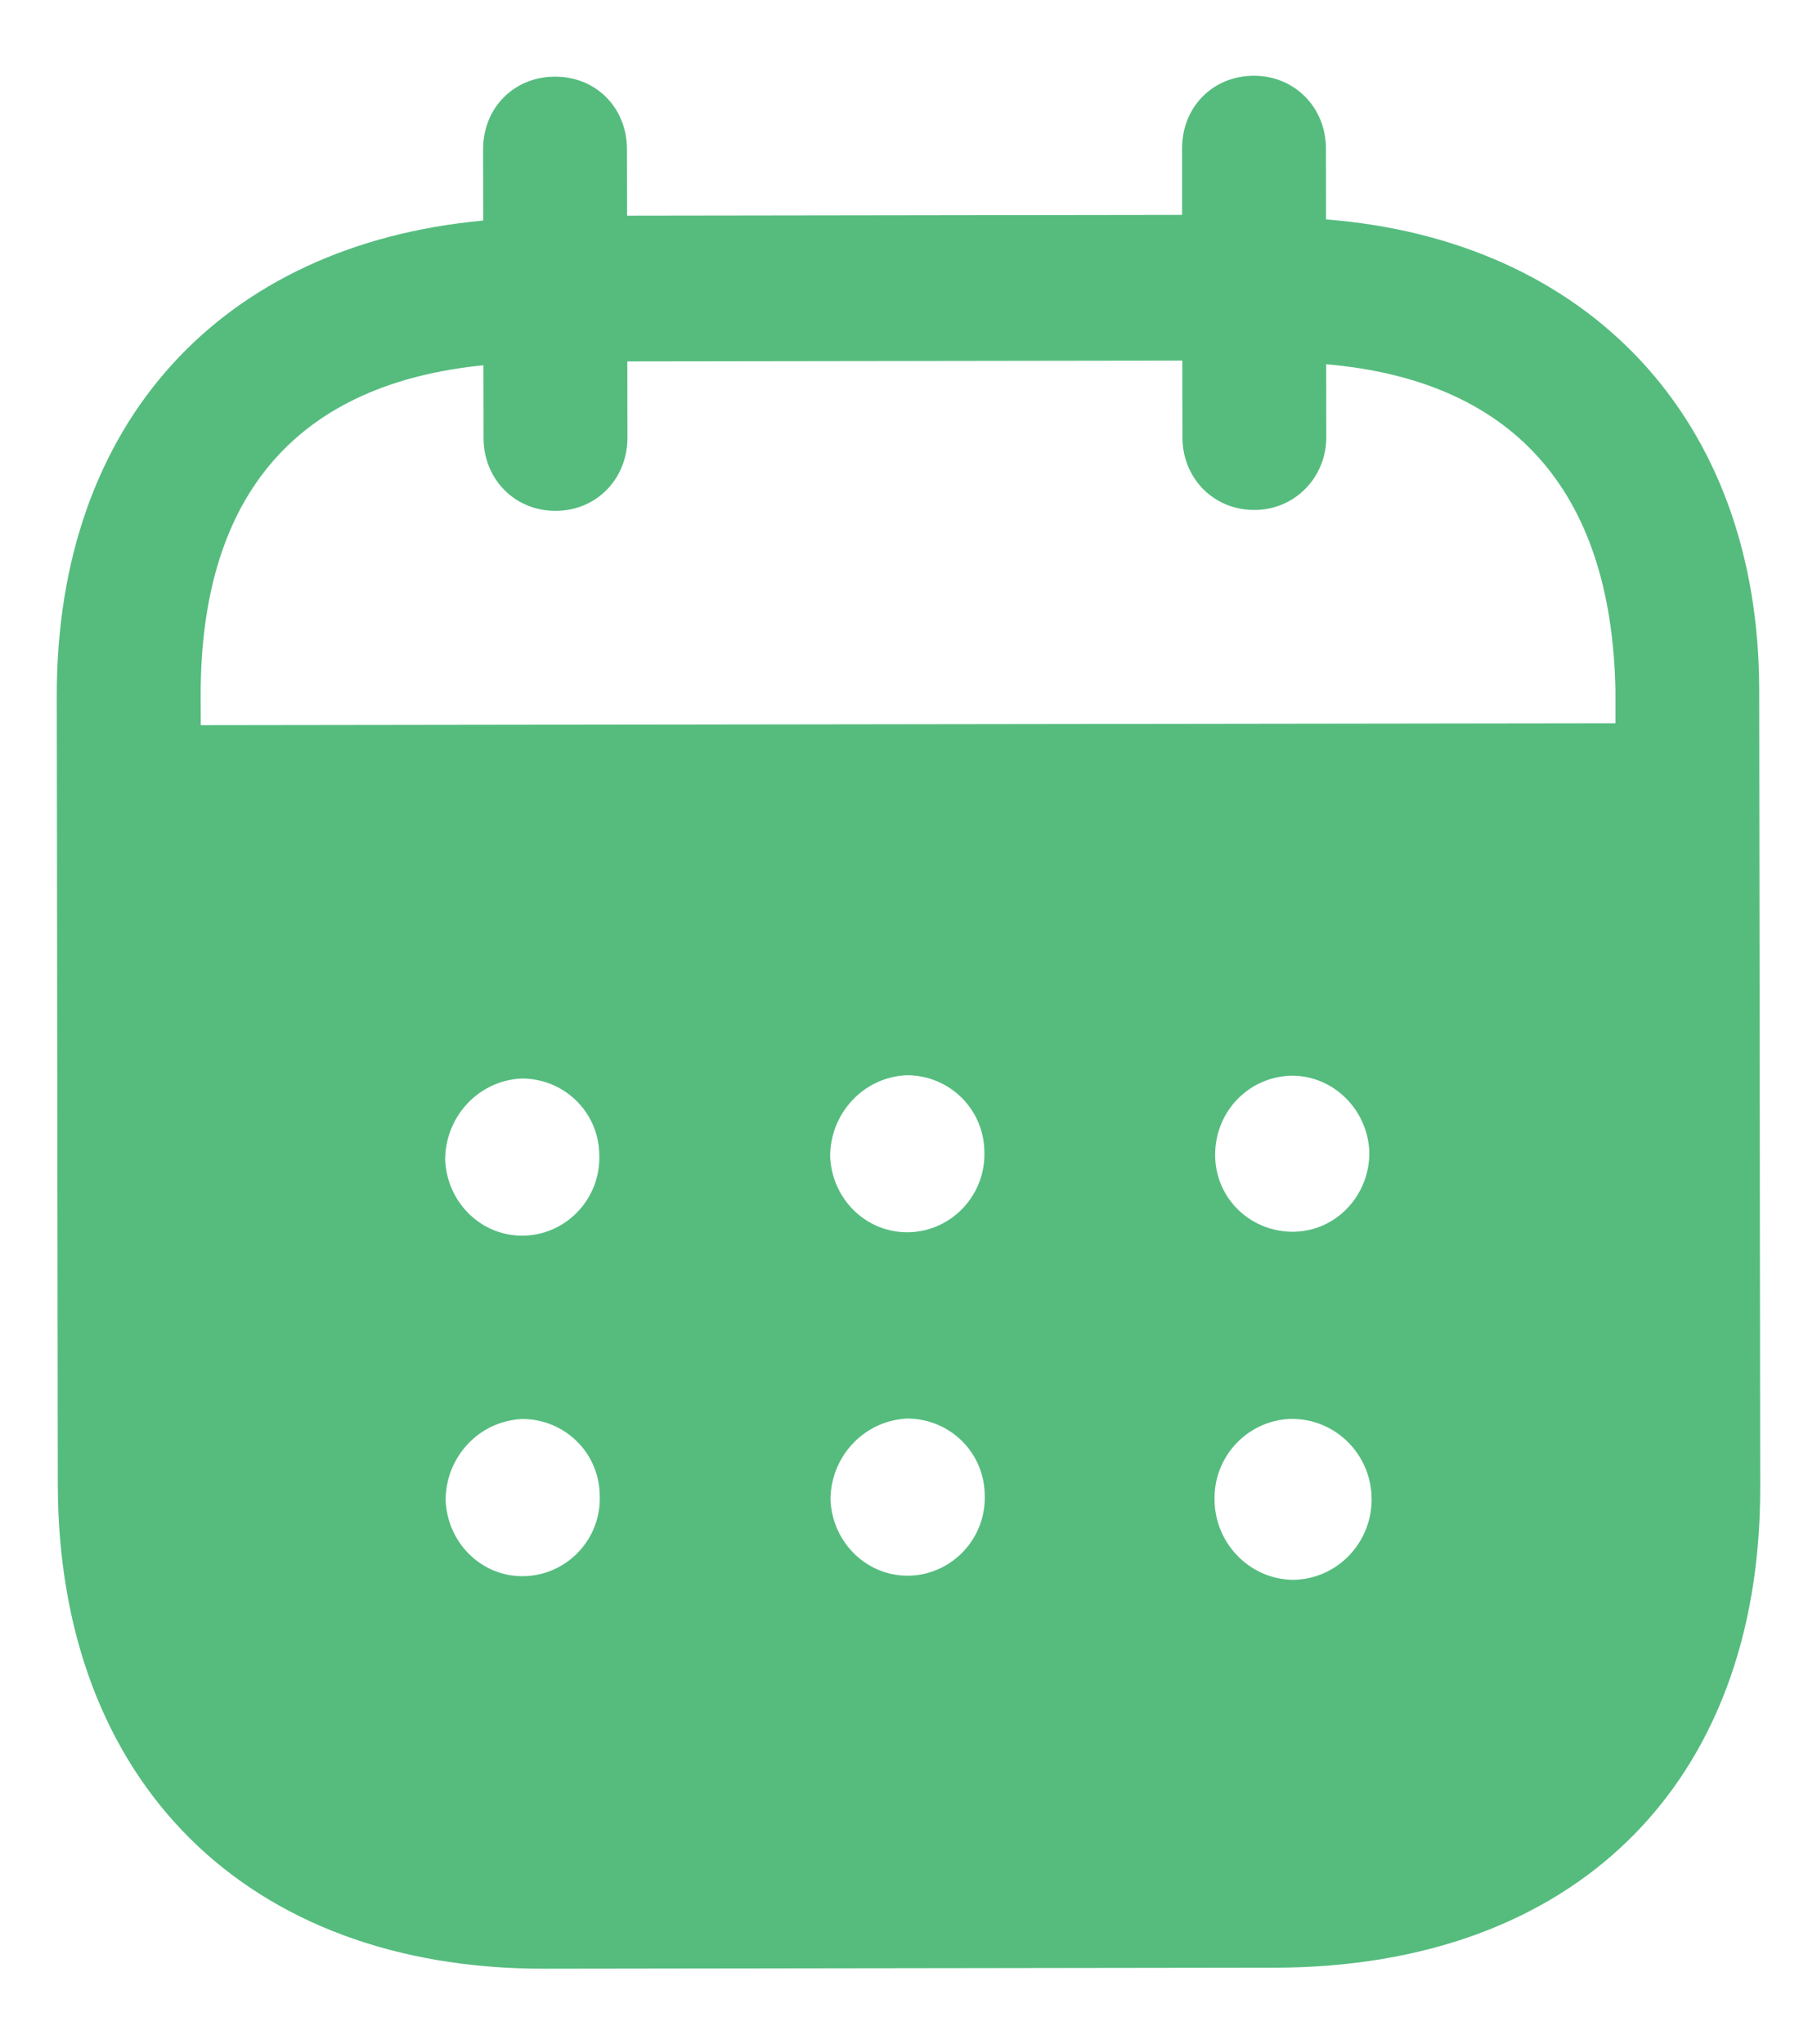<svg width="16" height="18" viewBox="0 0 16 18" fill="none" xmlns="http://www.w3.org/2000/svg">
<path fill-rule="evenodd" clip-rule="evenodd" d="M11.676 1.308L11.677 1.932C13.972 2.112 15.489 3.676 15.491 6.075L15.5 13.097C15.503 15.712 13.86 17.321 11.226 17.325L4.793 17.334C2.176 17.337 0.512 15.69 0.509 13.067L0.5 6.128C0.497 3.713 1.96 2.153 4.255 1.942L4.254 1.317C4.253 0.951 4.525 0.675 4.887 0.675C5.249 0.674 5.521 0.949 5.521 1.316L5.522 1.899L10.409 1.892L10.409 1.309C10.408 0.943 10.679 0.668 11.041 0.667C11.395 0.666 11.675 0.941 11.676 1.308ZM1.768 6.385L14.225 6.368V6.077C14.19 4.286 13.291 3.346 11.678 3.207L11.679 3.848C11.679 4.206 11.4 4.49 11.046 4.49C10.684 4.491 10.412 4.208 10.412 3.85L10.411 3.175L5.524 3.182L5.525 3.855C5.525 4.214 5.254 4.498 4.892 4.498C4.53 4.498 4.258 4.216 4.258 3.857L4.257 3.216C2.653 3.376 1.765 4.319 1.767 6.126L1.768 6.385ZM10.7 10.17V10.18C10.708 10.563 11.021 10.853 11.4 10.845C11.771 10.836 12.066 10.519 12.058 10.136C12.04 9.769 11.743 9.47 11.374 9.471C10.996 9.479 10.699 9.787 10.7 10.17ZM11.38 13.91C11.001 13.902 10.696 13.586 10.695 13.203C10.687 12.82 10.991 12.503 11.369 12.493H11.377C11.764 12.493 12.078 12.809 12.078 13.201C12.078 13.592 11.766 13.909 11.38 13.91ZM7.31 10.184C7.327 10.567 7.64 10.866 8.019 10.849C8.389 10.832 8.684 10.515 8.668 10.132C8.659 9.757 8.354 9.466 7.984 9.467C7.606 9.483 7.309 9.801 7.31 10.184ZM8.022 13.873C7.643 13.889 7.331 13.59 7.313 13.207C7.313 12.824 7.609 12.508 7.987 12.49C8.358 12.489 8.663 12.781 8.671 13.155C8.688 13.539 8.392 13.855 8.022 13.873ZM3.92 10.213C3.937 10.596 4.25 10.896 4.629 10.879C4.999 10.862 5.294 10.544 5.277 10.161C5.269 9.787 4.965 9.495 4.593 9.496C4.215 9.513 3.92 9.83 3.92 10.213ZM4.632 13.877C4.254 13.895 3.941 13.595 3.924 13.211C3.923 12.828 4.219 12.511 4.598 12.494C4.968 12.493 5.273 12.785 5.281 13.16C5.299 13.543 5.003 13.86 4.632 13.877Z" fill="#55BC7E"/>
</svg>
